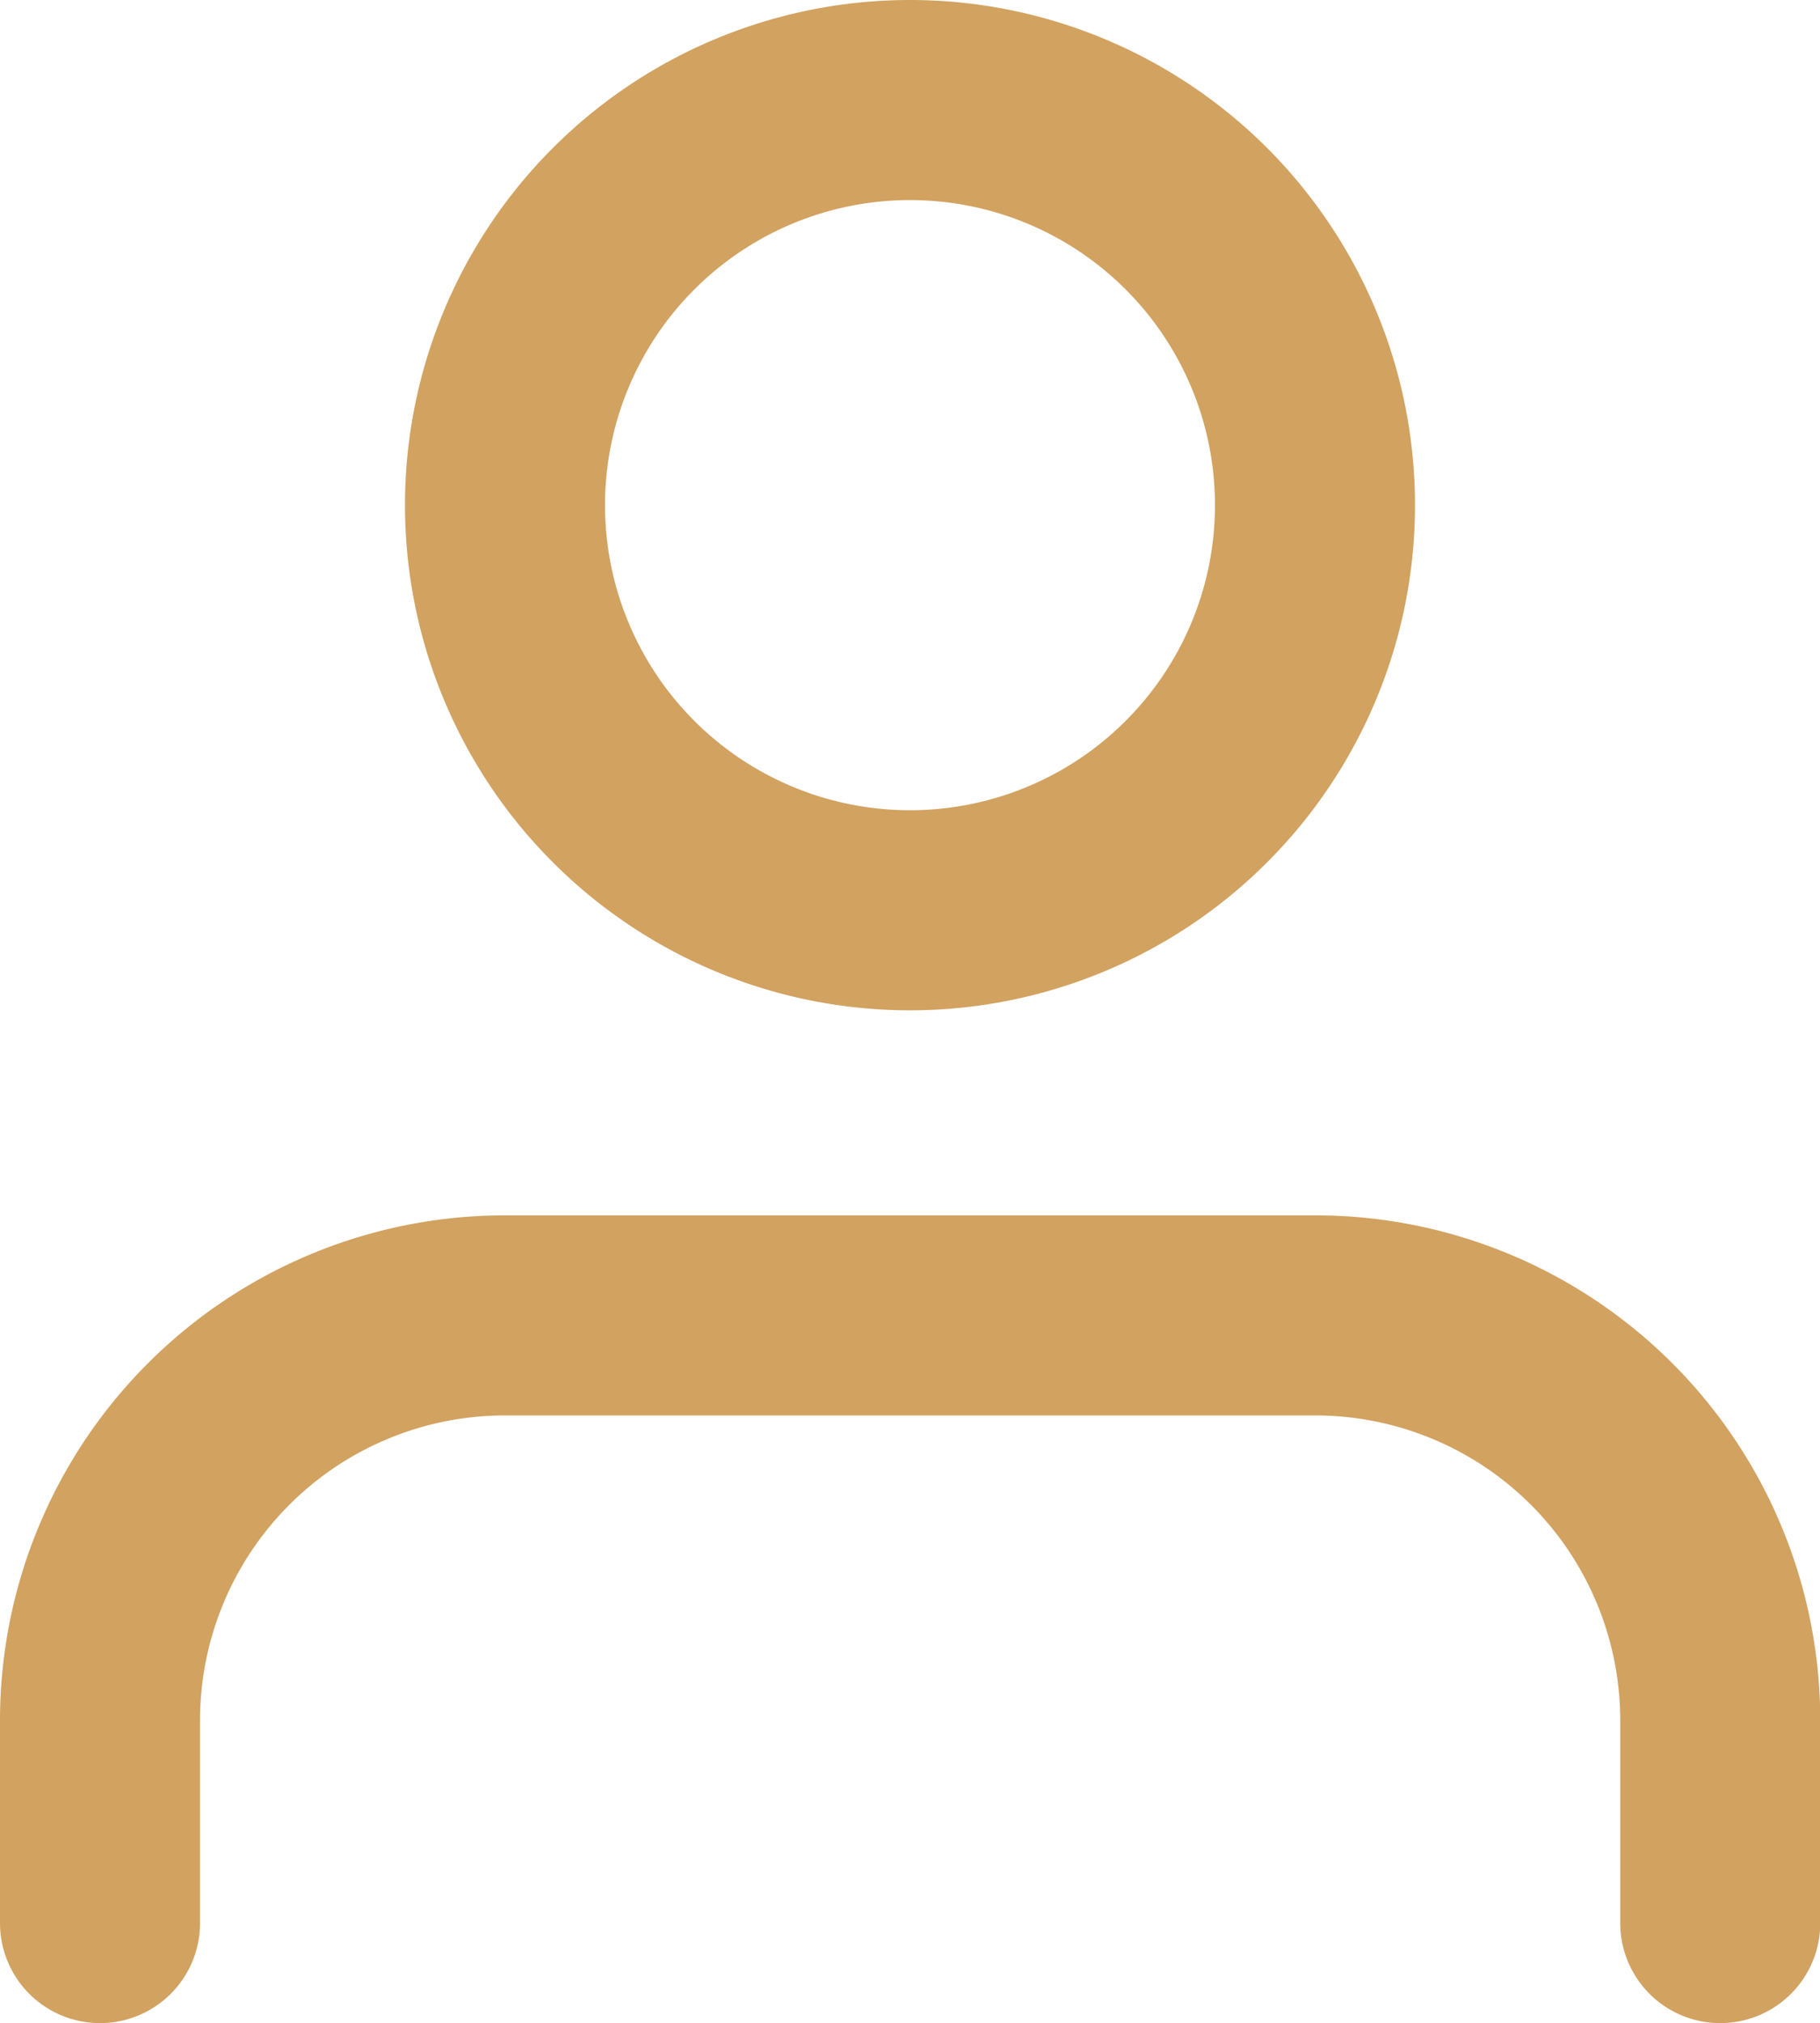 <svg xmlns="http://www.w3.org/2000/svg" width="27.296" height="30.333" viewBox="0 0 27.296 30.333">
  <g id="Icon_feather-user" data-name="Icon feather-user" transform="translate(-4.5 -3)">
    <path id="Tracé_3134" data-name="Tracé 3134" d="M30.3,31.611V28.574A6.074,6.074,0,0,0,24.222,22.5H12.074A6.074,6.074,0,0,0,6,28.574v3.037" transform="translate(0 0.222)" fill="none" stroke="#d2a260" stroke-linecap="round" stroke-linejoin="round" stroke-width="3"/>
    <path id="Tracé_3135" data-name="Tracé 3135" d="M24.148,10.574A6.074,6.074,0,1,1,18.074,4.5,6.074,6.074,0,0,1,24.148,10.574Z" transform="translate(0.074)" fill="none" stroke="#d2a260" stroke-linecap="round" stroke-linejoin="round" stroke-width="3"/>
  </g>
</svg>
